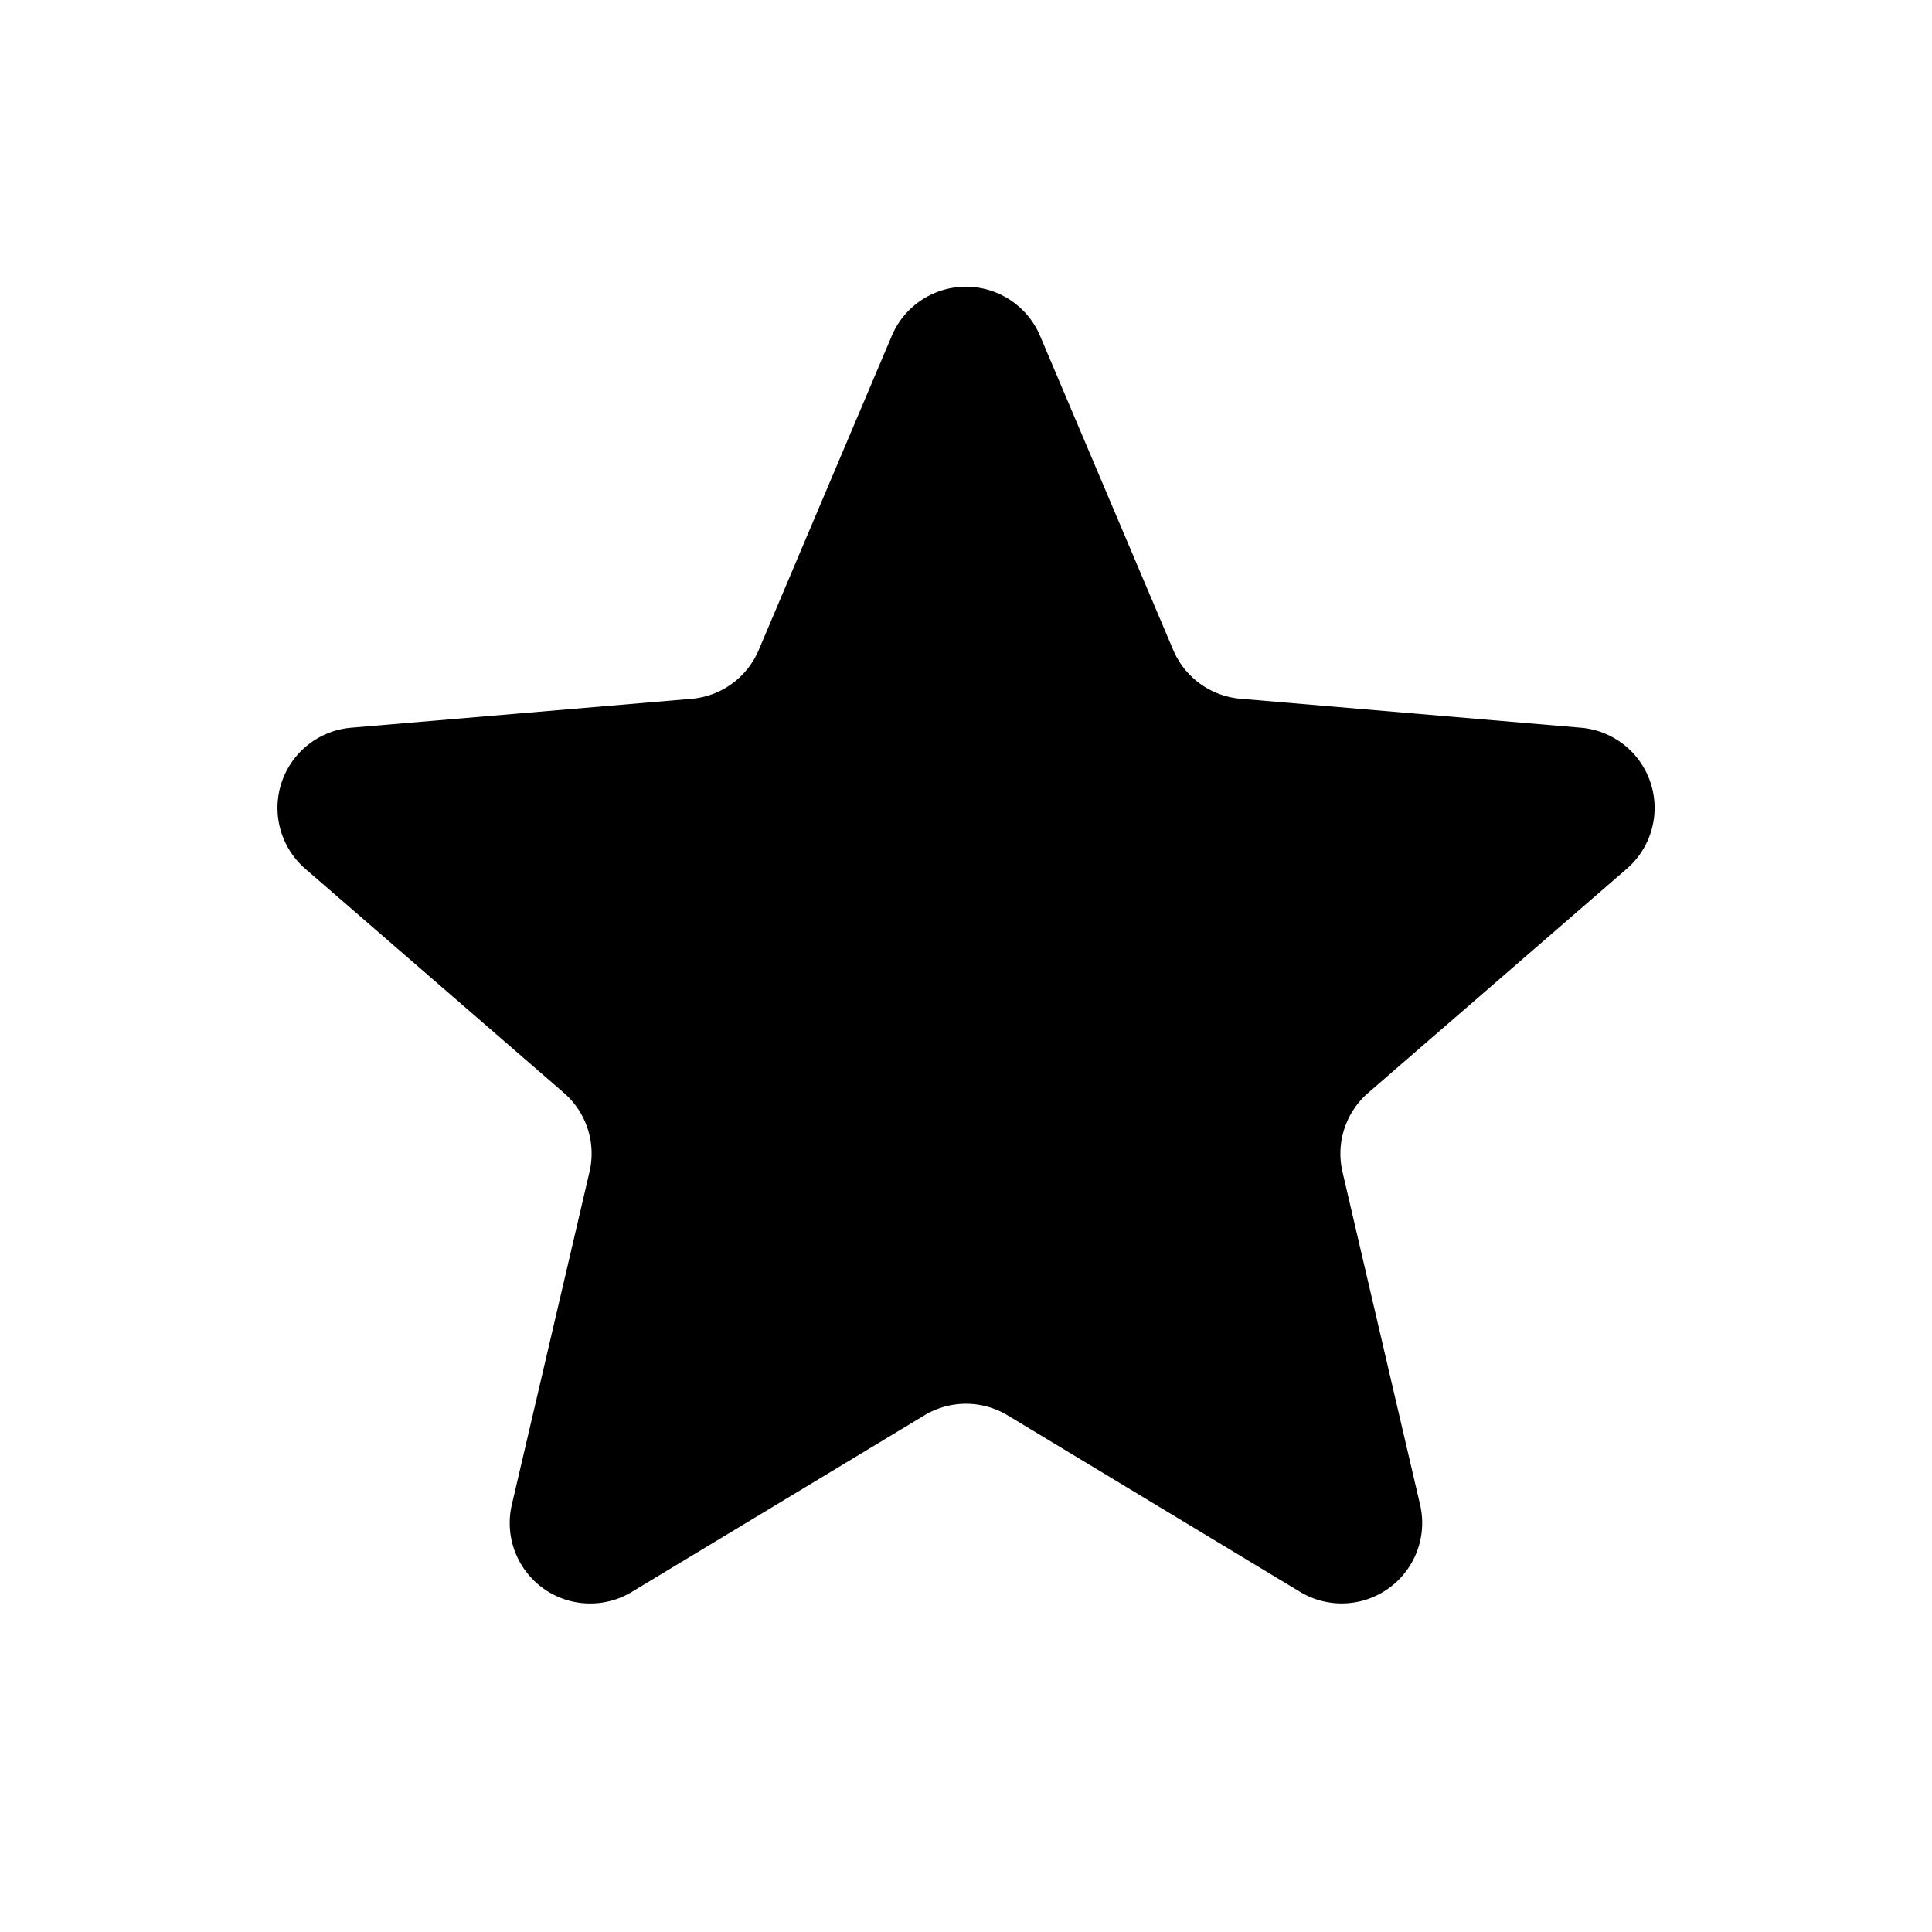 <svg id="start" xmlns="http://www.w3.org/2000/svg" width="24" height="24" viewBox="0 0 24 24">
    <path d="M12.517 17.582l3.634 2.193a1 1 0 0 0 1.49-1.083l-.964-4.134a1 1 0 0 1 .32-.983l3.212-2.783a1 1 0 0 0-.57-1.752L15.41 8.68a1 1 0 0 1-.836-.606L12.92 4.172a1 1 0 0 0-1.842 0L9.425 8.075a1 1 0 0 1-.836.606l-4.227.359a1 1 0 0 0-.57 1.752l3.212 2.783a1 1 0 0 1 .319.983l-.965 4.134a1 1 0 0 0 1.491 1.083l3.634-2.193a1 1 0 0 1 1.034 0z"/>
</svg>
